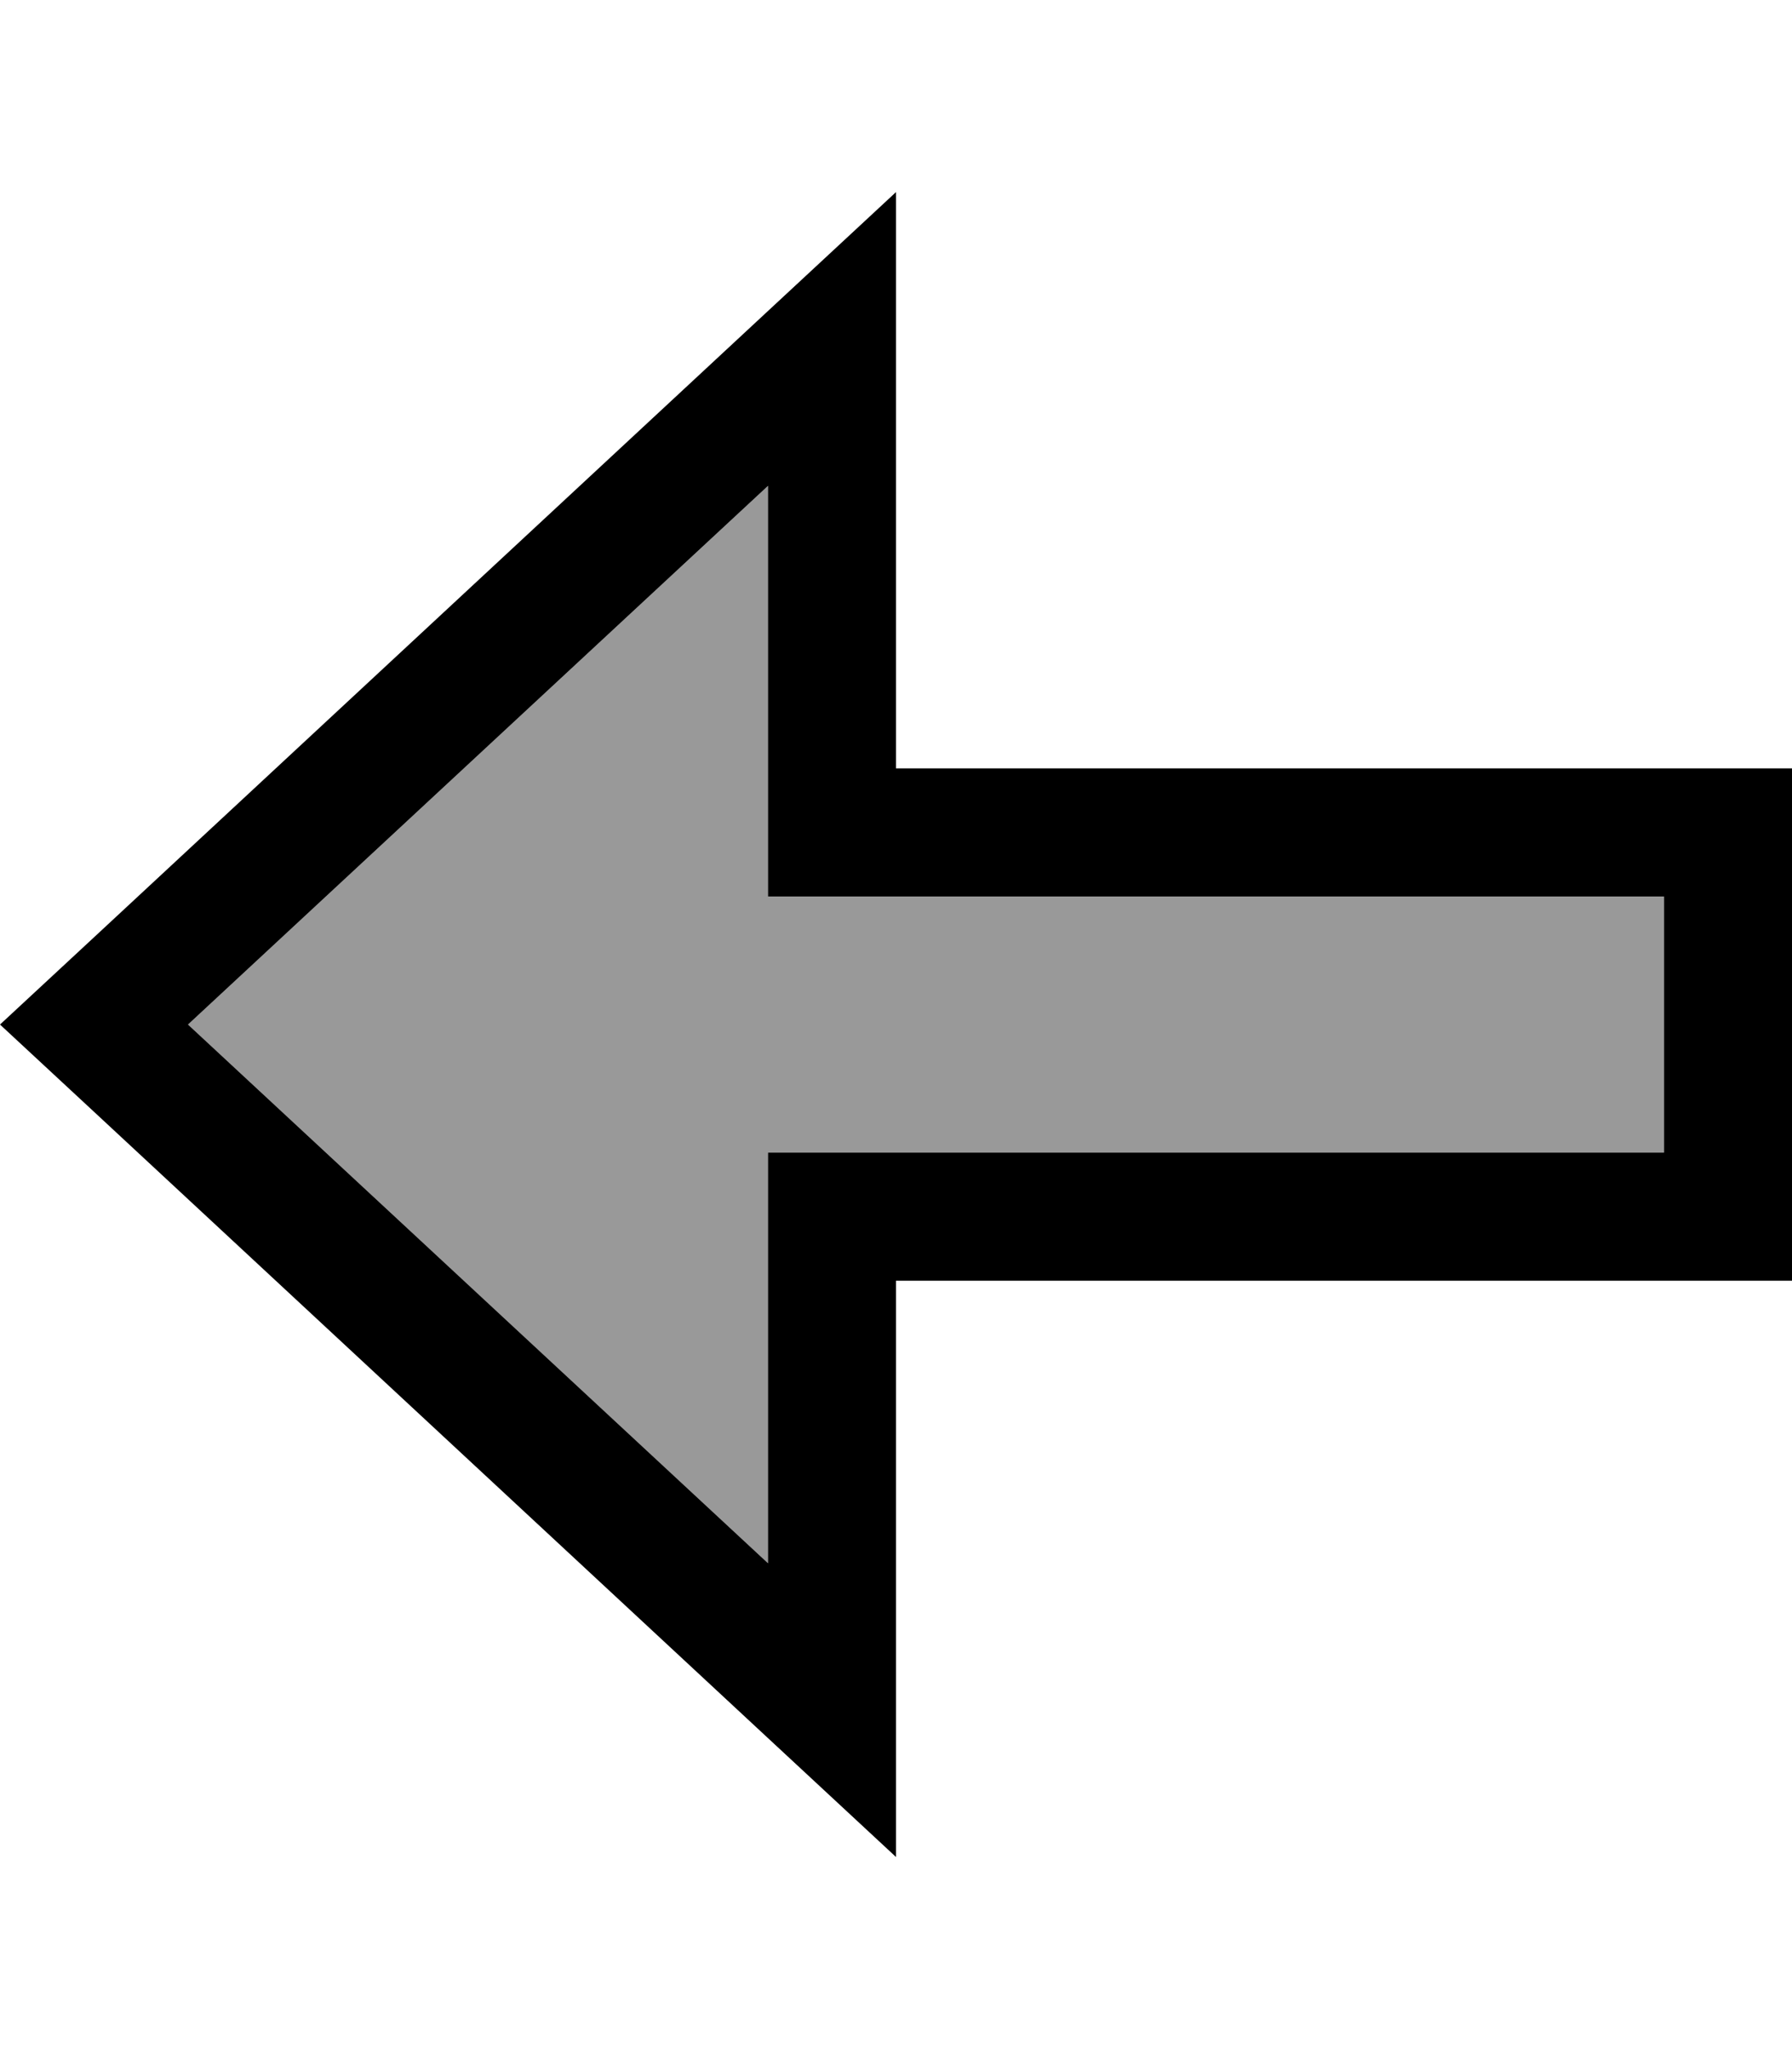 <svg xmlns="http://www.w3.org/2000/svg" viewBox="0 0 448 512"><!--! Font Awesome Pro 7.0.1 by @fontawesome - https://fontawesome.com License - https://fontawesome.com/license (Commercial License) Copyright 2025 Fonticons, Inc. --><path style="fill:currentColor;opacity:.4" d="M47 256l145 134.6 0-102.6 224 0 0-64-224 0 0-102.6-145 134.6z"/><path style="fill:currentColor;opacity:1" d="M224 160l0 32 224 0 0 128-224 0 0 144-32-29.7-168.5-156.5-23.5-21.8 23.5-21.8 168.5-156.5 32-29.7 0 112zm-32-38.6l-145 134.6 145 134.6 0-102.6 224 0 0-64-224 0 0-102.6z"/></svg>